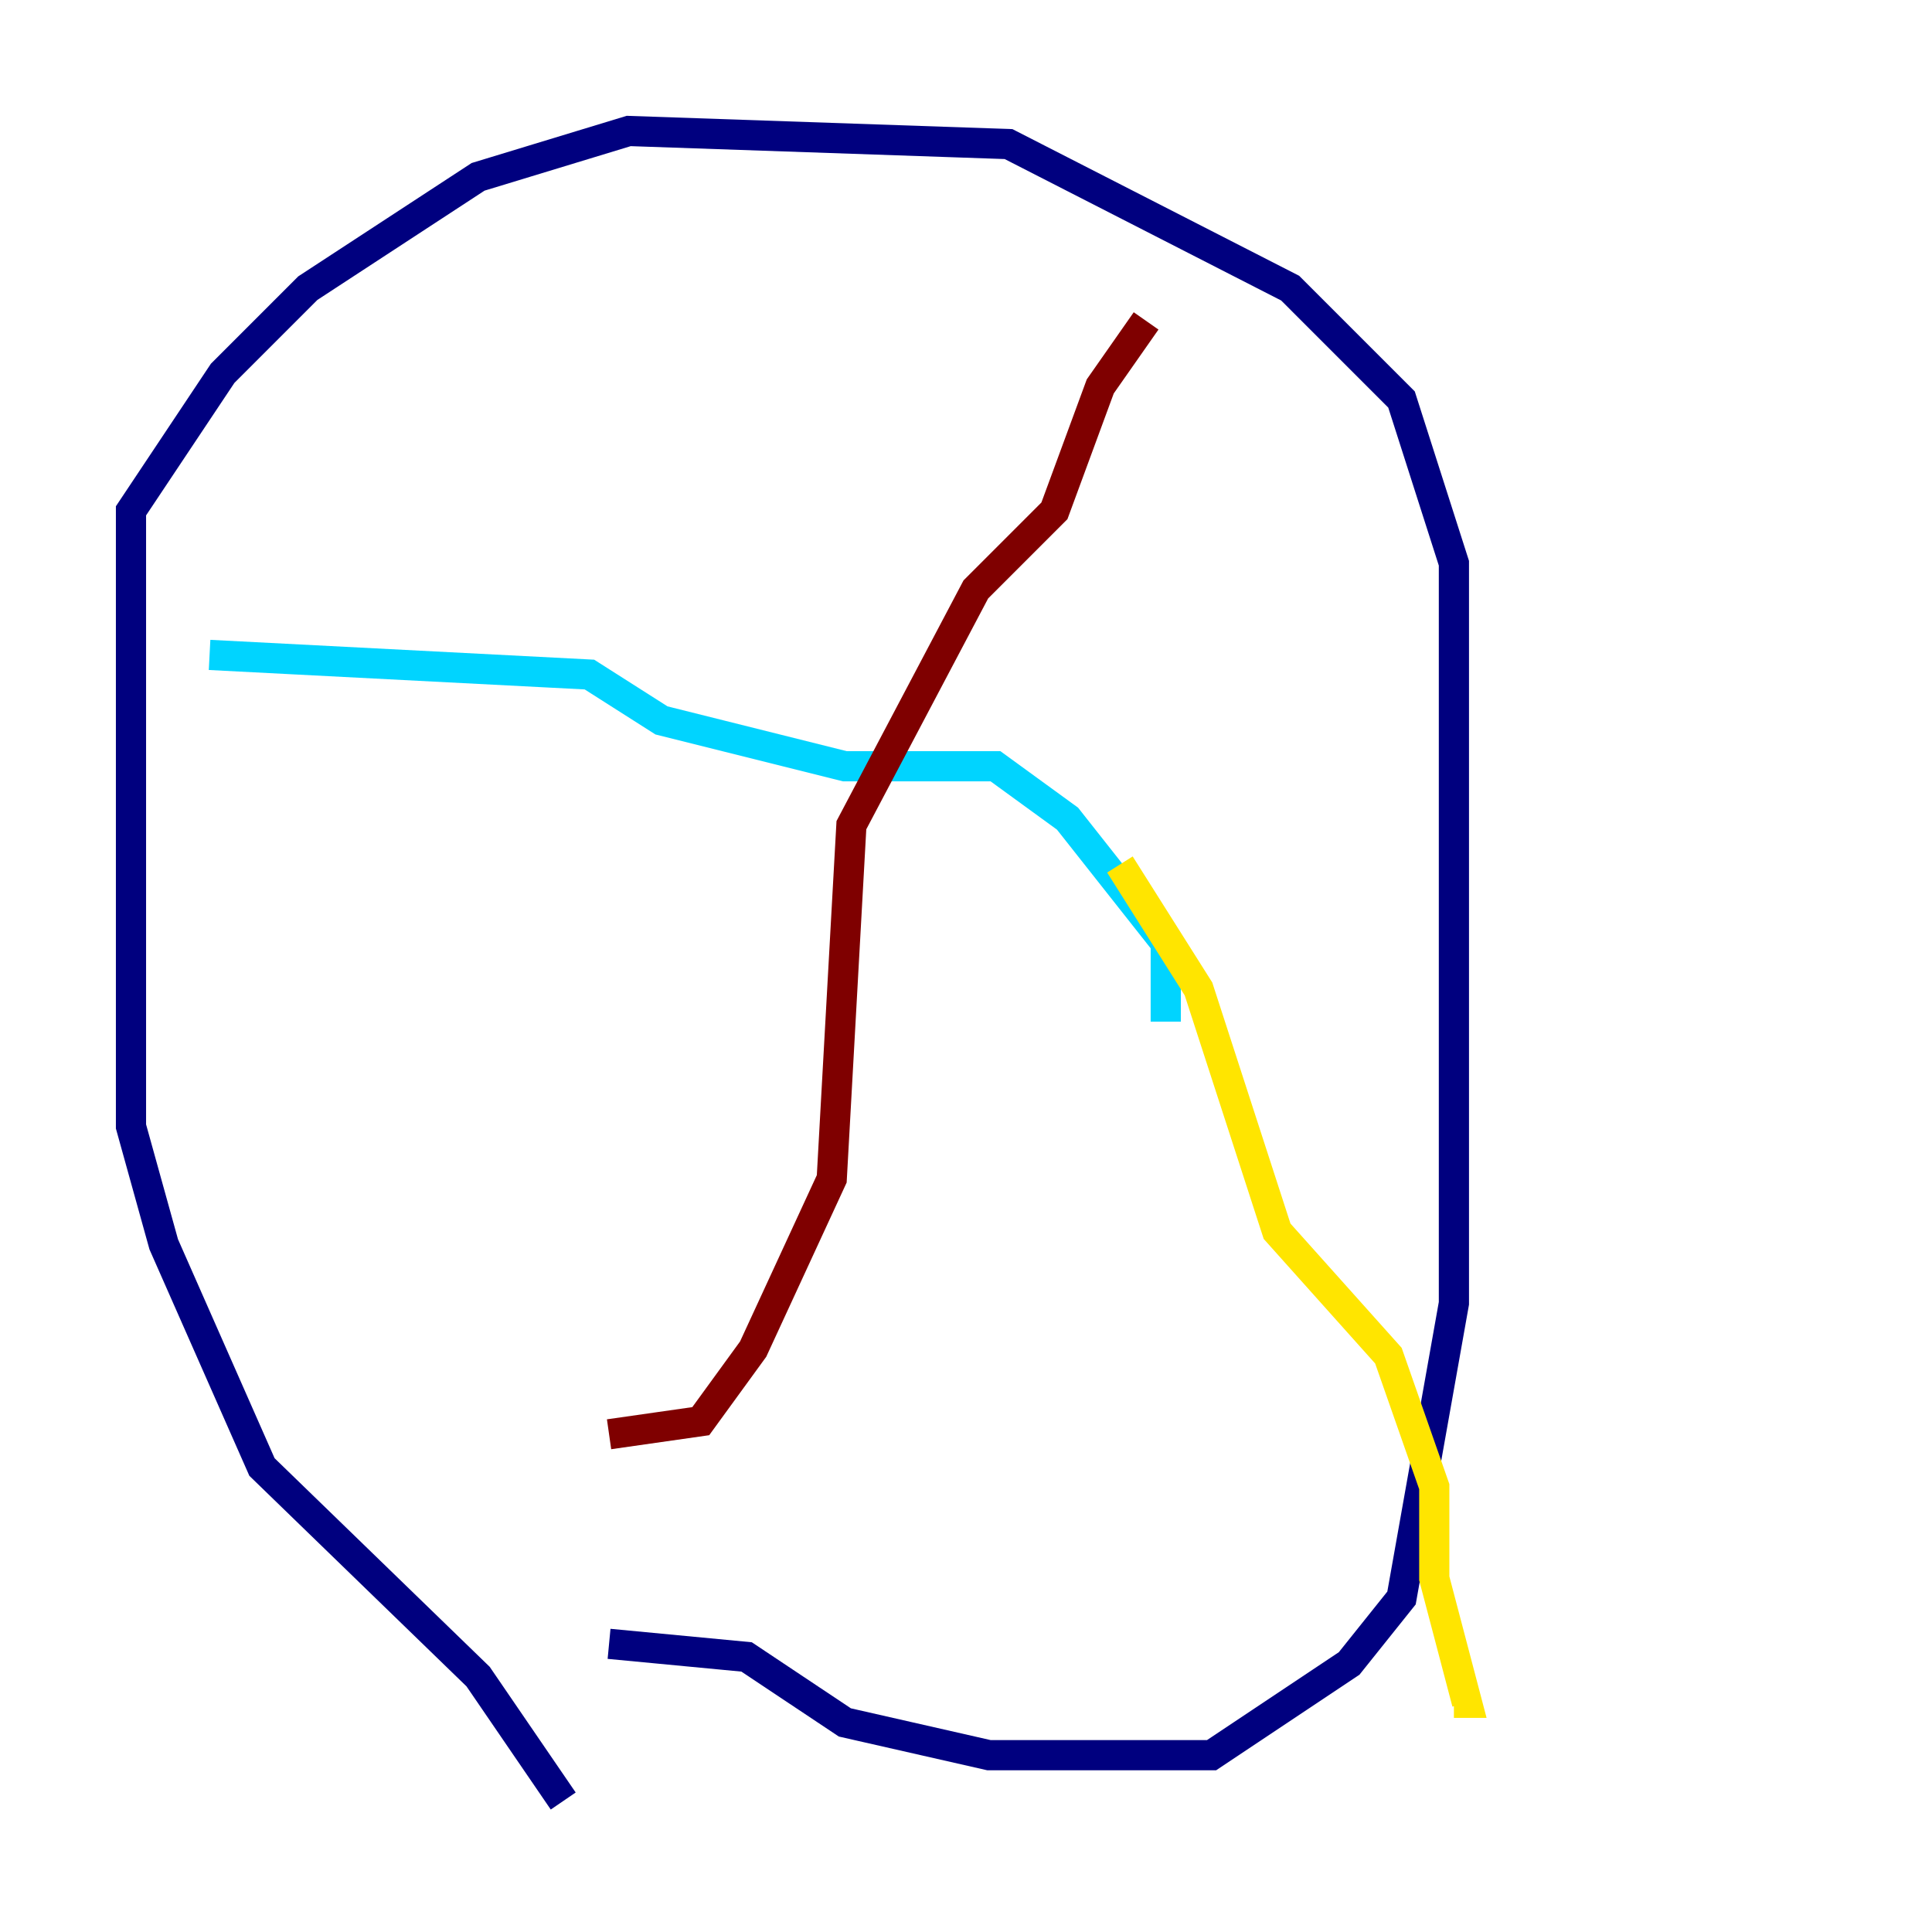 <?xml version="1.0" encoding="utf-8" ?>
<svg baseProfile="tiny" height="128" version="1.2" viewBox="0,0,128,128" width="128" xmlns="http://www.w3.org/2000/svg" xmlns:ev="http://www.w3.org/2001/xml-events" xmlns:xlink="http://www.w3.org/1999/xlink"><defs /><polyline fill="none" points="37.315,119.322 31.675,111.078 17.356,97.193 10.848,82.441 8.678,74.63 8.678,33.844 14.752,24.732 20.393,19.091 31.675,11.715 41.654,8.678 66.82,9.546 85.478,19.091 92.854,26.468 96.325,37.315 96.325,86.346 92.854,105.871 89.383,110.21 80.271,116.285 65.519,116.285 55.973,114.115 49.464,109.776 40.352,108.909" stroke="#00007f" stroke-width="2" /><polyline fill="none" points="13.885,43.39 39.051,44.691 43.824,47.729 55.973,50.766 65.953,50.766 70.725,54.237 77.234,62.481 77.234,67.688" stroke="#00d4ff" stroke-width="2" /><polyline fill="none" points="74.197,57.275 79.403,65.519 84.61,81.573 91.986,89.817 95.024,98.495 95.024,104.57 97.193,112.814 96.325,112.814" stroke="#ffe500" stroke-width="2" /><polyline fill="none" points="75.932,21.261 72.895,25.6 69.858,33.844 64.651,39.051 56.407,54.671 55.105,78.102 49.898,89.383 46.427,94.156 40.352,95.024" stroke="#7f0000" stroke-width="2" /></svg>